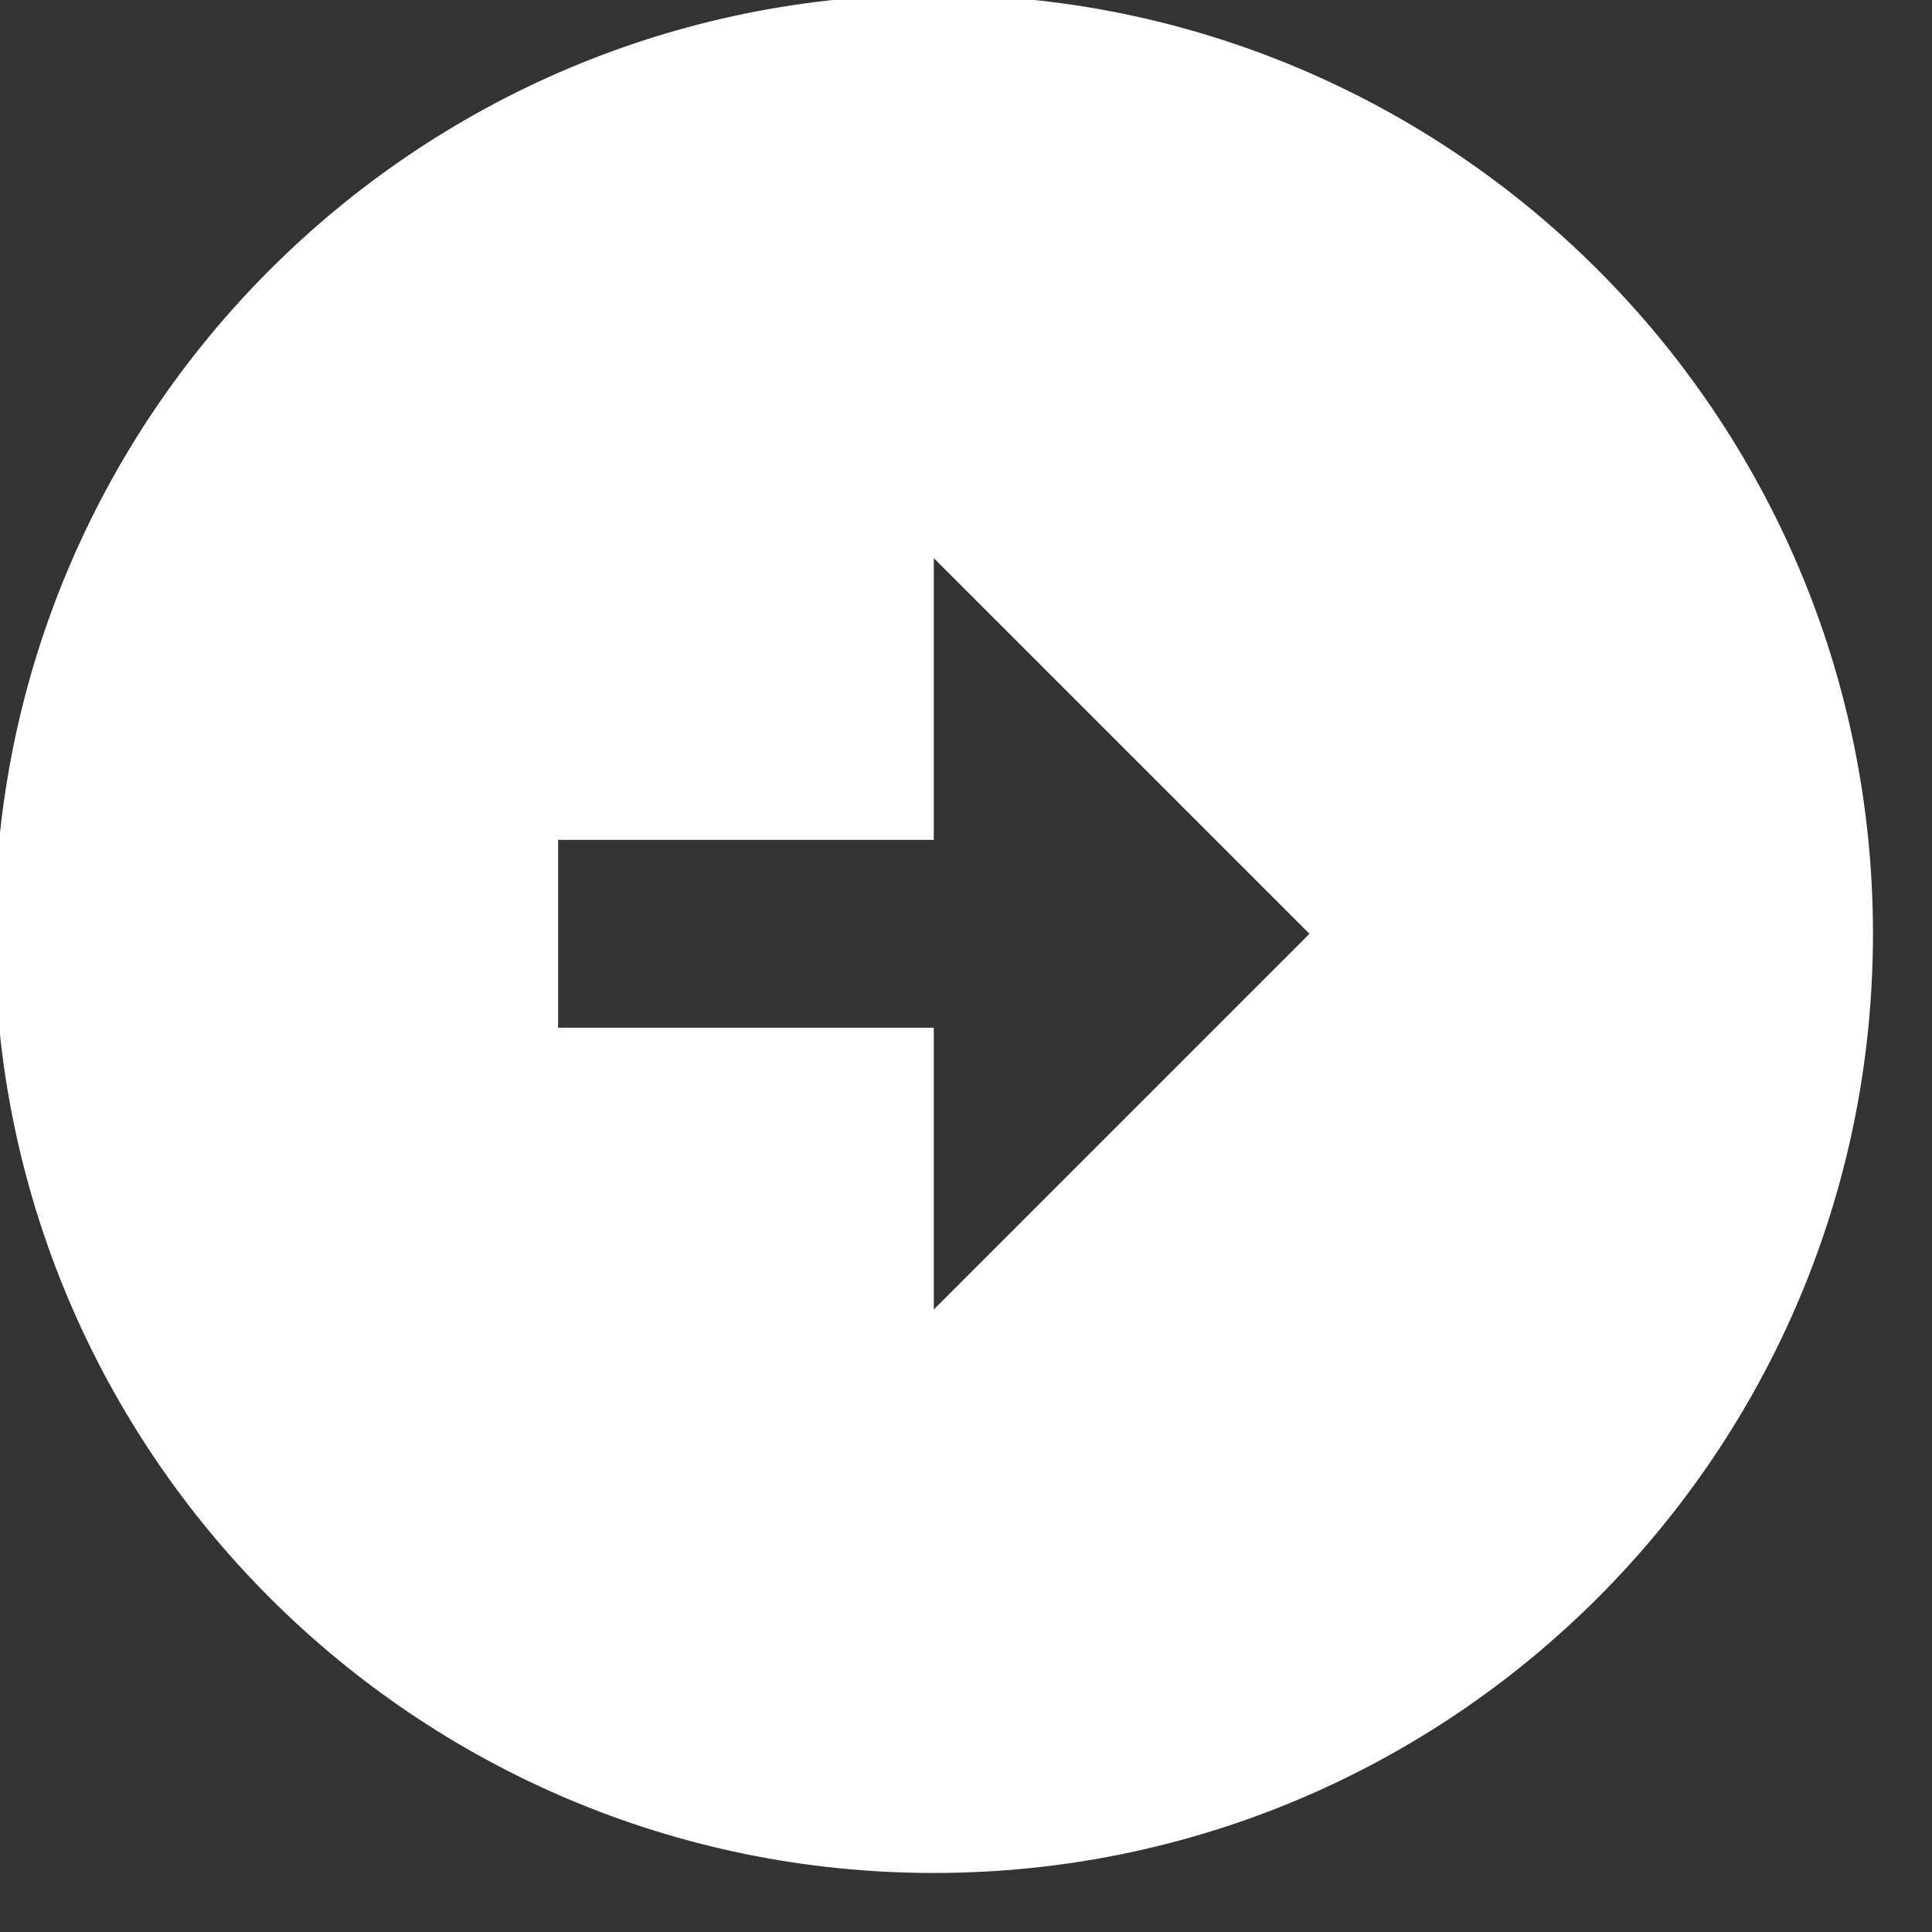 <svg width="60" height="60" viewBox="0 0 60 60" fill="none" xmlns="http://www.w3.org/2000/svg" xmlns:xlink="http://www.w3.org/1999/xlink">
<rect x="0" y="0" width="60" height="60" fill="#333333" stroke="none"/>
<path d="M58.167,29C58.167,12.9 45.1,-0.167 29,-0.167C12.9,-0.167 -0.167,12.9 -0.167,29C-0.167,45.1 12.9,58.167 29,58.167C45.1,58.167 58.167,45.1 58.167,29ZM29,31.917L17.333,31.917L17.333,26.083L29,26.083L29,17.333L40.667,29L29,40.667L29,31.917Z" fill="#FFFFFF"/>
</svg>
